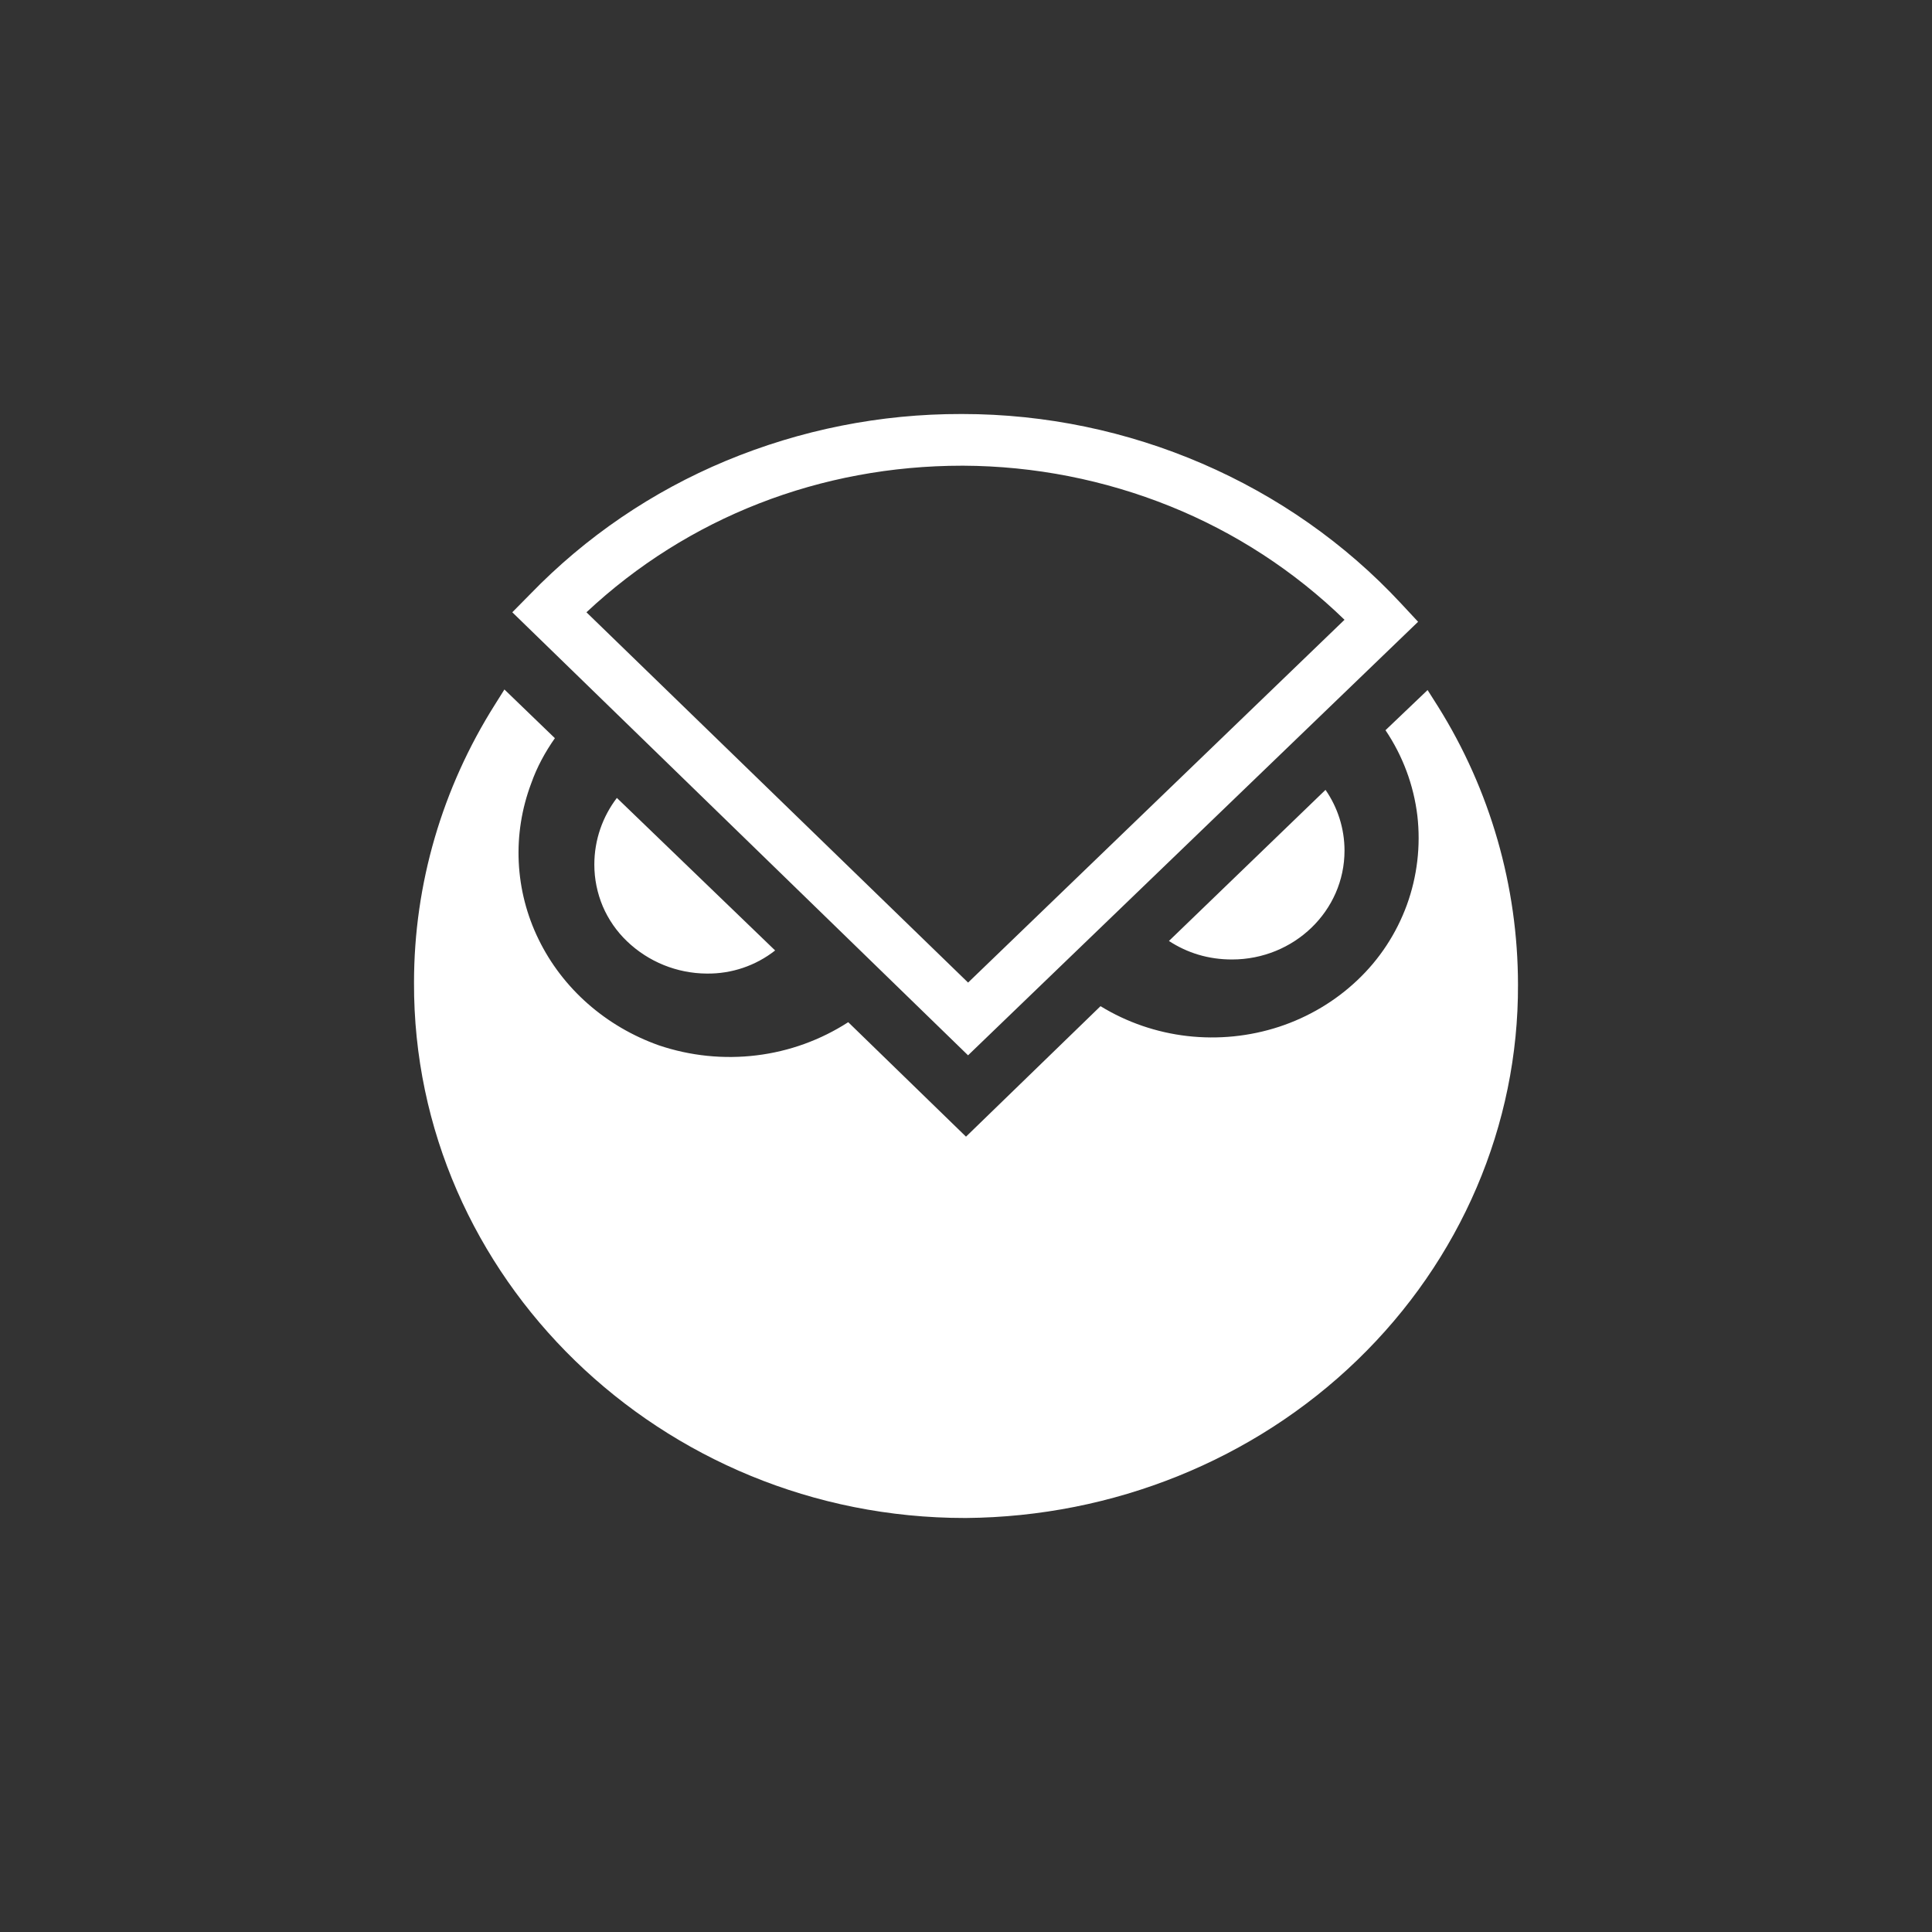<svg width="24" height="24" viewBox="0 0 24 24" fill="none" xmlns="http://www.w3.org/2000/svg">
<rect x="0" y="0" width="24" height="24" fill="#333333" stroke="none"/>
<path d="M17.734 8.572L17.864 8.777C18.512 9.813 18.856 11.009 18.857 12.231C18.864 13.976 18.146 15.653 16.861 16.895C15.577 18.137 13.829 18.842 12 18.857H11.987C8.212 18.857 5.13 15.865 5.143 12.206C5.143 10.978 5.495 9.787 6.148 8.753L6.266 8.565L6.893 9.17C6.775 9.338 6.671 9.526 6.599 9.731C6.481 10.044 6.428 10.377 6.444 10.71C6.46 11.043 6.544 11.37 6.691 11.67C6.988 12.279 7.525 12.752 8.186 12.986C8.575 13.117 8.989 13.16 9.397 13.11C9.803 13.061 10.193 12.92 10.537 12.698L12 14.12L13.671 12.499C13.999 12.7 14.367 12.826 14.749 12.87C15.133 12.914 15.522 12.875 15.889 12.755C16.254 12.635 16.587 12.437 16.861 12.177C17.136 11.918 17.346 11.598 17.476 11.243C17.605 10.888 17.65 10.508 17.607 10.133C17.561 9.752 17.425 9.388 17.211 9.071L17.734 8.572ZM7.663 9.912L9.629 11.807C9.387 11.997 9.088 12.098 8.78 12.094C8.411 12.092 8.056 11.949 7.789 11.693C7.66 11.57 7.558 11.422 7.488 11.259C7.419 11.095 7.383 10.919 7.383 10.741C7.383 10.43 7.487 10.143 7.663 9.912ZM14.521 11.689L16.466 9.812C16.617 10.03 16.702 10.292 16.702 10.567C16.702 11.315 16.075 11.919 15.304 11.919C15.011 11.919 14.749 11.838 14.521 11.689ZM12.026 13.11L6.364 7.606L6.586 7.381C7.275 6.669 8.102 6.106 9.017 5.725C9.944 5.339 10.938 5.141 11.941 5.143H11.954C14.024 5.143 16.016 6.003 17.401 7.493L17.616 7.724L12.025 13.11H12.026ZM7.285 7.606L12.026 12.206L16.702 7.699C16.078 7.093 15.342 6.614 14.536 6.289C13.719 5.96 12.848 5.789 11.967 5.785H11.954C10.191 5.785 8.545 6.427 7.285 7.606Z" fill="white"/>
</svg>
